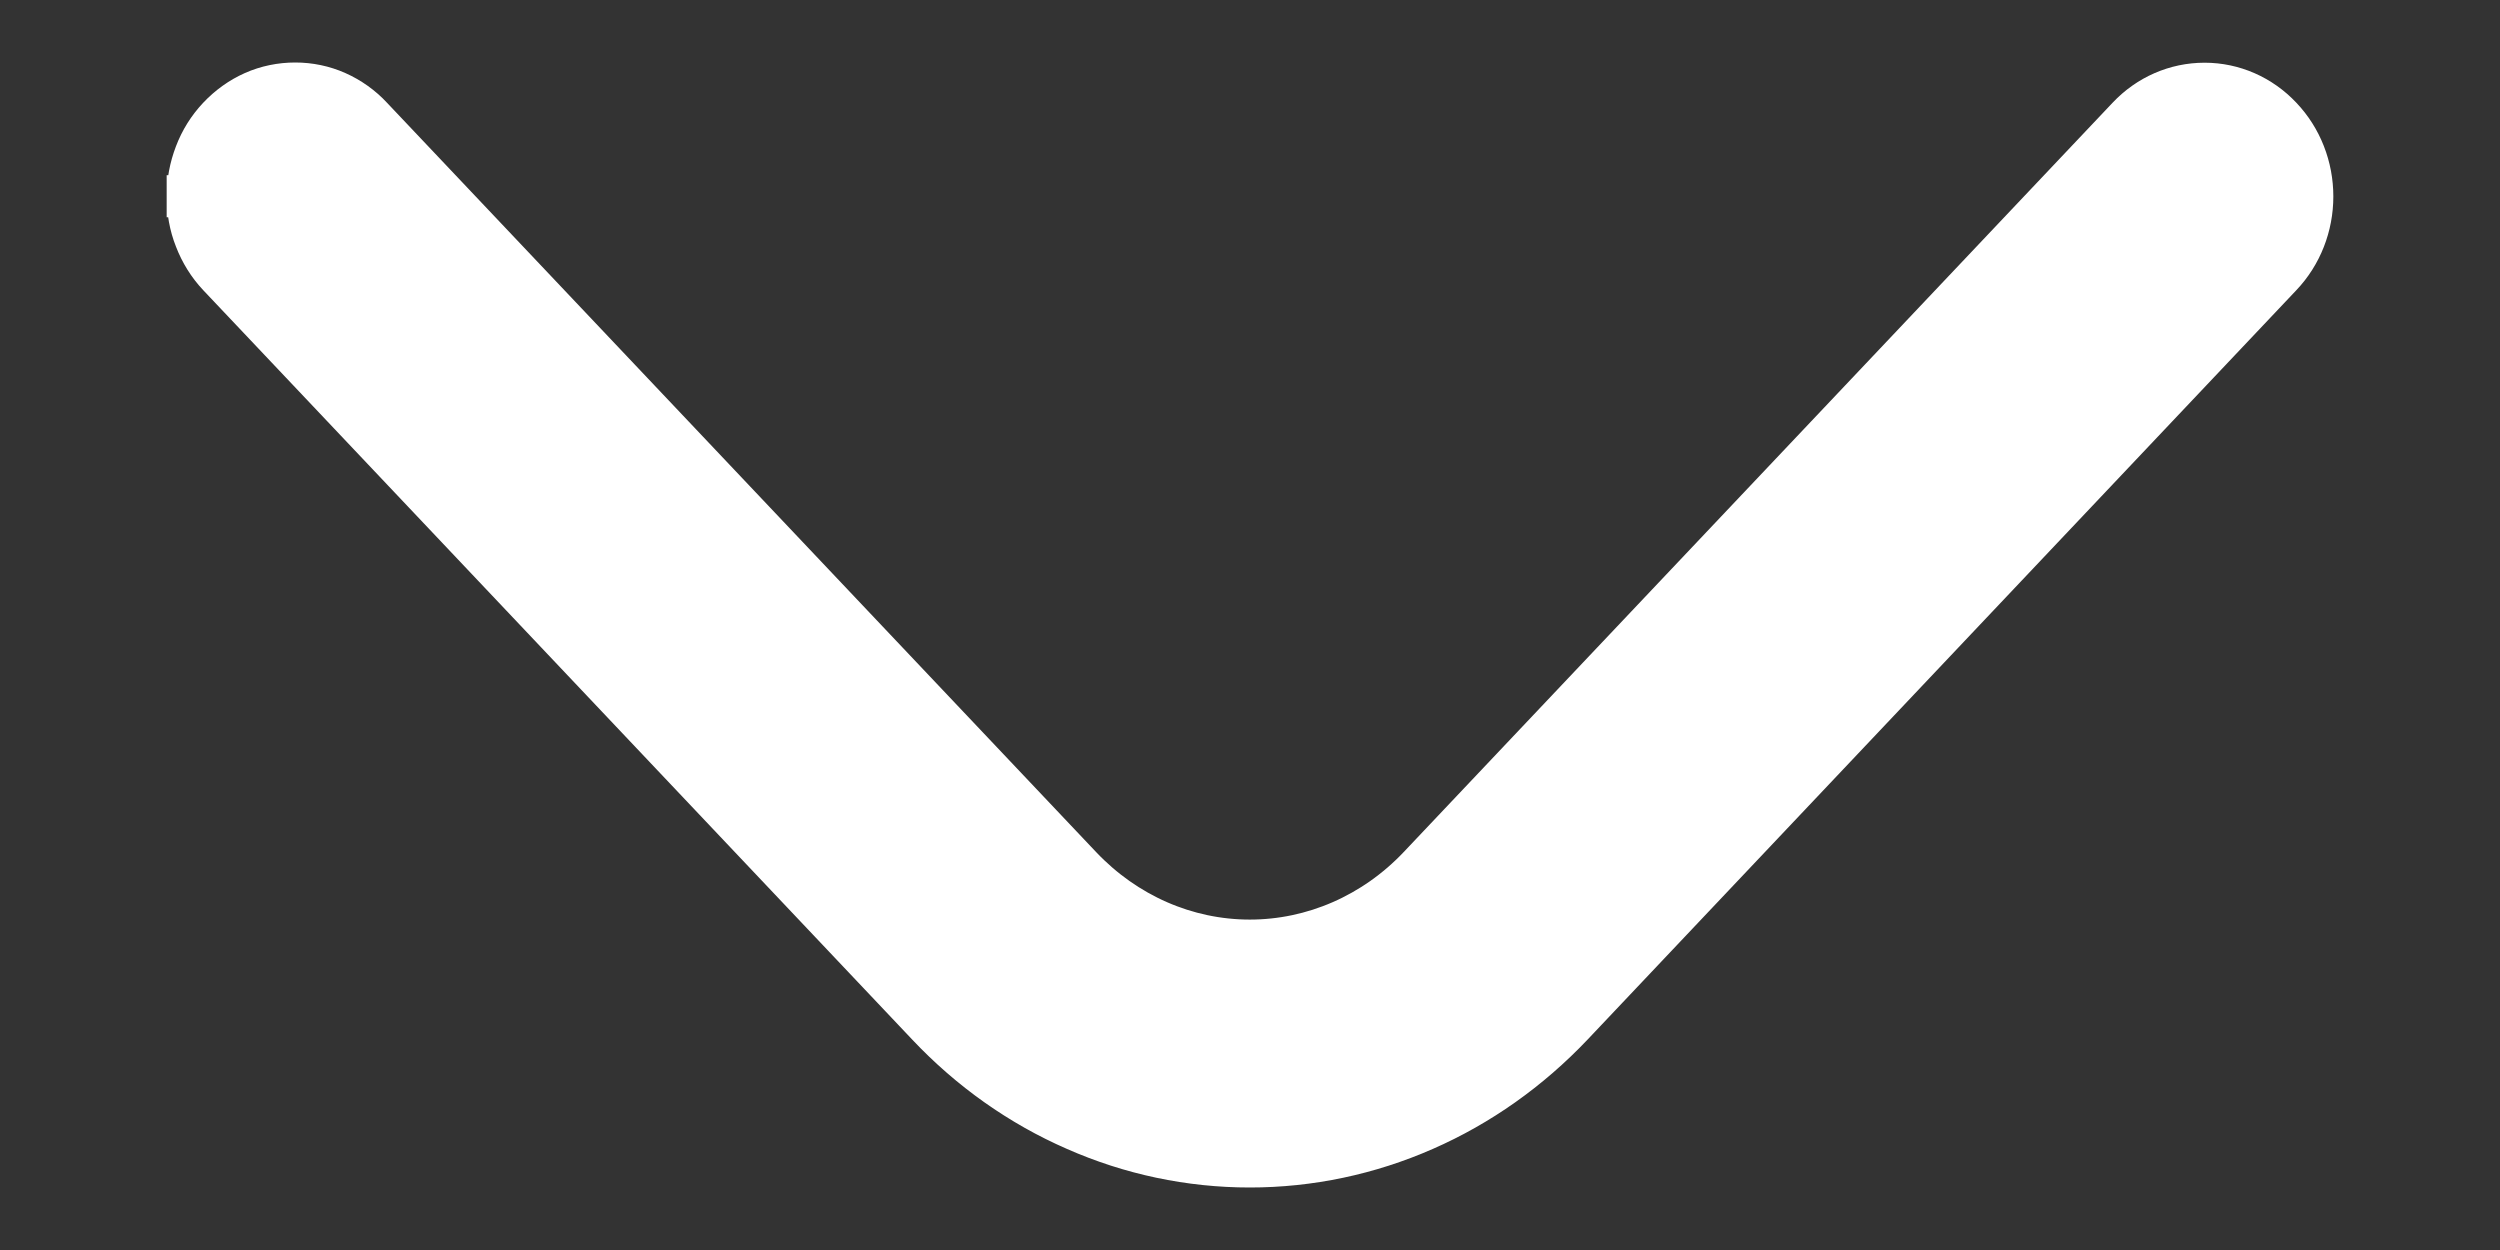 <svg width="12" height="6" viewBox="0 0 12 6" fill="none" xmlns="http://www.w3.org/2000/svg">
<rect x="0" y="0" width="12" height="6" fill="#333333" stroke="none"/>
<path d="M0.9 0.942C0.9 1.013 0.912 1.083 0.938 1.148C0.963 1.213 1 1.273 1.048 1.324L1.048 1.324L4.452 4.922C4.654 5.136 4.895 5.307 5.161 5.423C5.426 5.54 5.711 5.6 5.999 5.6C6.287 5.6 6.572 5.54 6.838 5.423C7.103 5.307 7.344 5.136 7.547 4.922C7.547 4.922 7.547 4.922 7.547 4.922L10.95 1.324C11.047 1.222 11.1 1.085 11.1 0.943C11.1 0.801 11.047 0.664 10.95 0.562C10.853 0.459 10.721 0.401 10.582 0.401C10.442 0.401 10.31 0.459 10.213 0.562L6.81 4.159C6.594 4.387 6.302 4.514 5.999 4.514C5.696 4.514 5.405 4.387 5.189 4.159L1.785 0.562C1.785 0.562 1.785 0.562 1.785 0.562C1.738 0.511 1.68 0.47 1.617 0.442C1.554 0.414 1.486 0.4 1.417 0.4C1.348 0.4 1.279 0.414 1.216 0.442C1.153 0.47 1.096 0.511 1.048 0.562C1 0.613 0.963 0.672 0.938 0.738C0.913 0.803 0.9 0.872 0.9 0.942ZM0.9 0.942L1 0.943L0.9 0.943C0.9 0.943 0.9 0.943 0.9 0.942Z" fill="white" stroke="white" stroke-width="0.2"/>
</svg>
